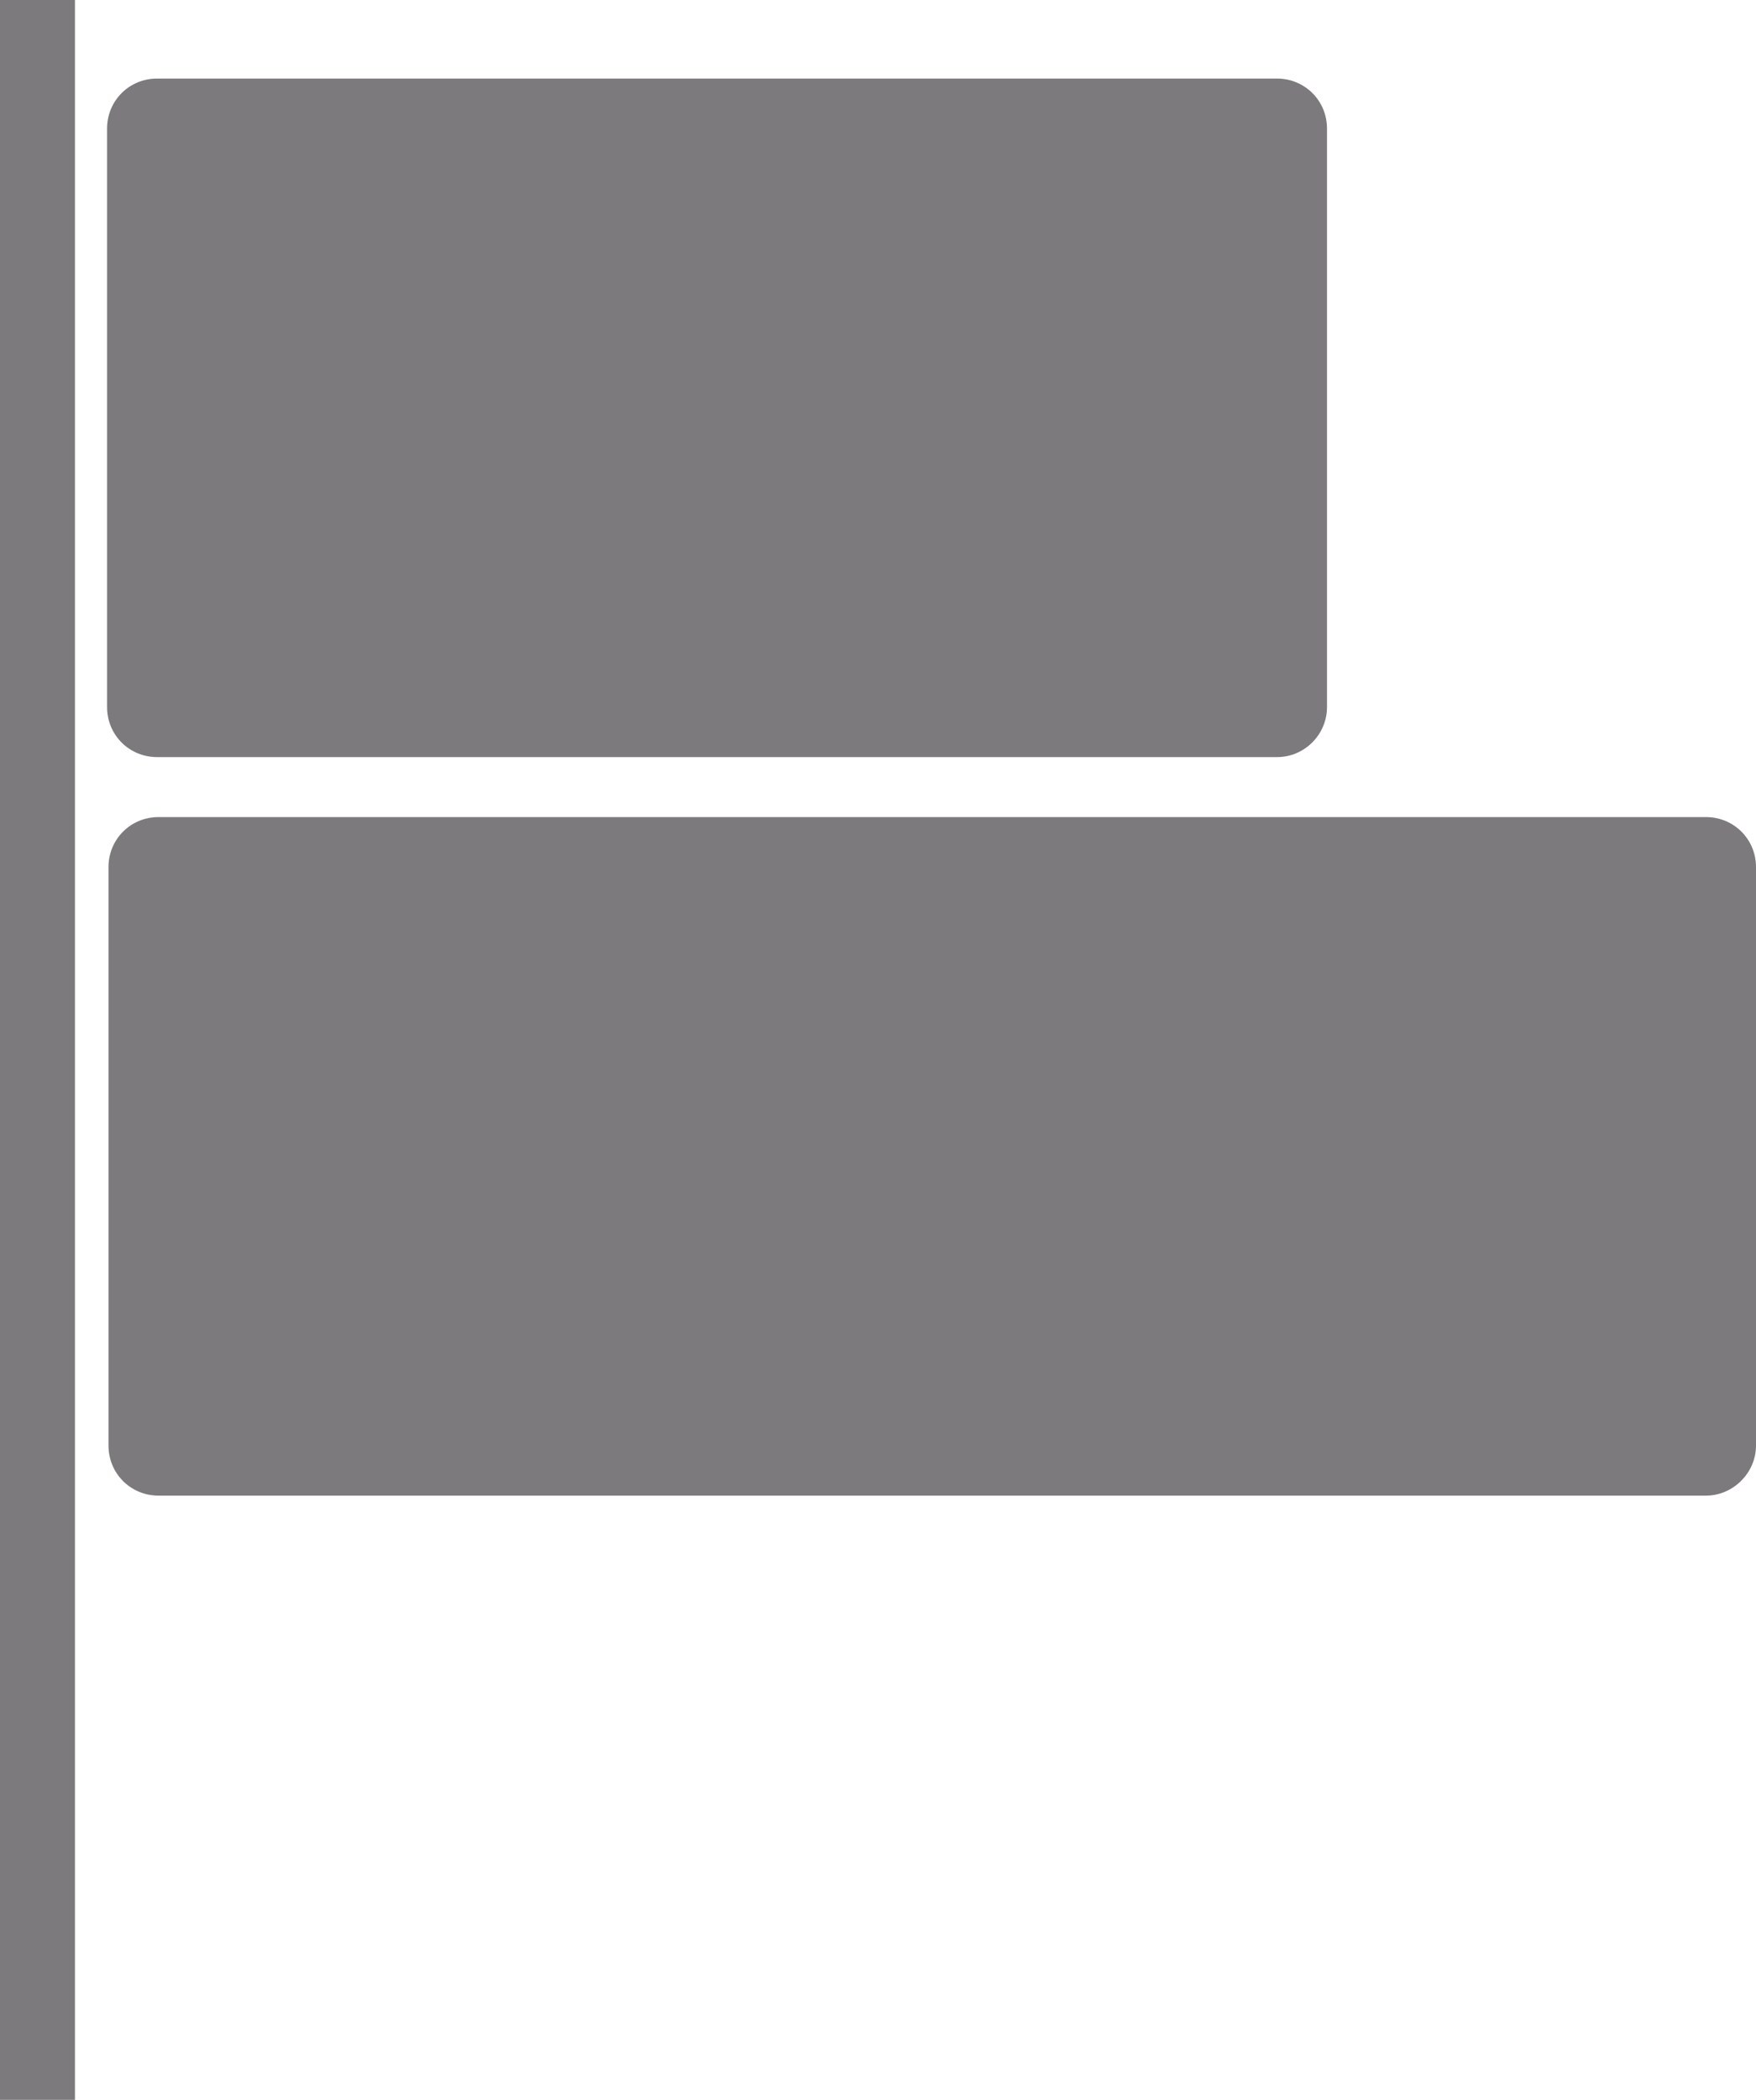 <?xml version="1.0" encoding="utf-8"?>
<!-- Generator: Adobe Illustrator 24.1.0, SVG Export Plug-In . SVG Version: 6.00 Build 0)  -->
<svg version="1.1" id="Layer_1" xmlns="http://www.w3.org/2000/svg" xmlns:xlink="http://www.w3.org/1999/xlink" x="0px" y="0px"
	 viewBox="0 0 246 294" style="enable-background:new 0 0 246 294;" xml:space="preserve">
<style type="text/css">
	.st0{fill:#7C7A7D;}
</style>
<g>
	<path class="st0" d="M178.9,106H22c-3.9,0-7-3.1-7-7V18c0-3.9,3.1-7,7-7h156.9c3.9,0,7,3.1,7,7v81C185.9,102.8,182.8,106,178.9,106
		z"/>
</g>
<g>
	<path class="st0" d="M239,209.4H22.2c-3.9,0-7-3.1-7-7v-81c0-3.9,3.1-7,7-7H239c3.9,0,7,3.1,7,7v81
		C246,206.2,242.8,209.4,239,209.4z"/>
</g>
<rect class="st0" width="10.5" height="294"/>
</svg>

